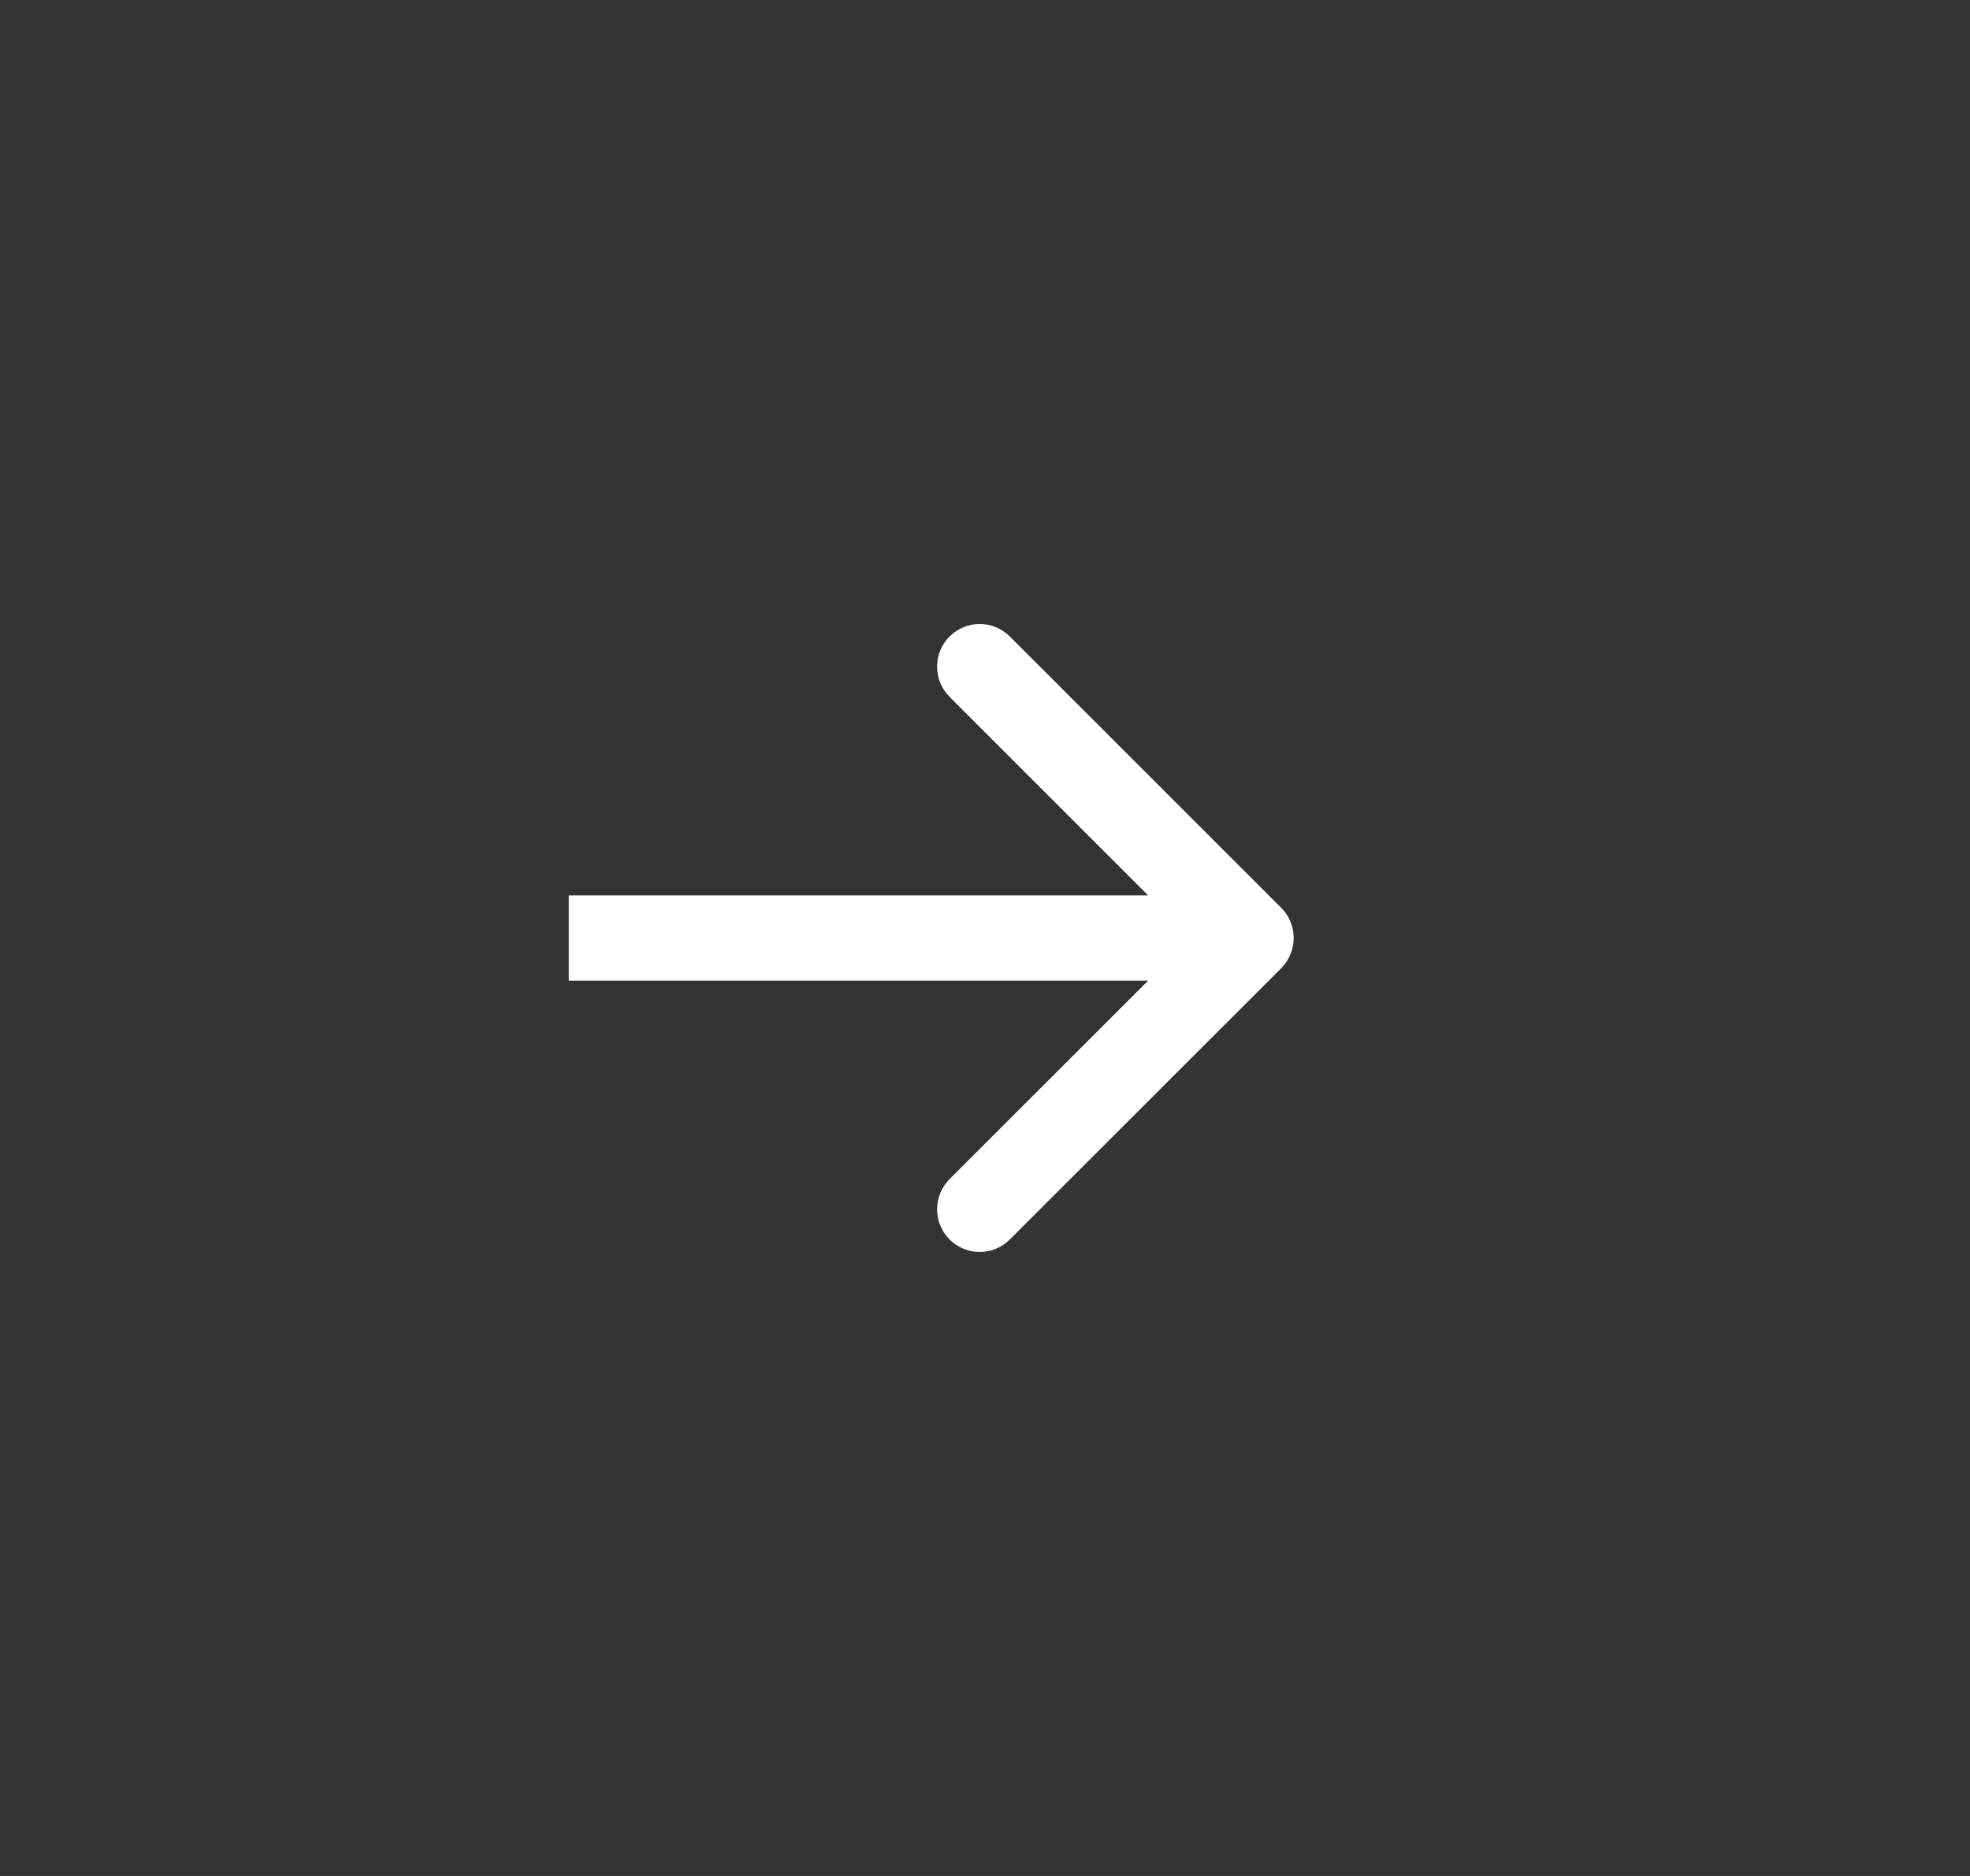 <svg width="21" height="20" viewBox="0 0 21 20" fill="none" xmlns="http://www.w3.org/2000/svg">
<rect x="0" y="0" width="21" height="20" fill="#333333" stroke="none"/>
<path fill-rule="evenodd" clip-rule="evenodd" d="M10.765 6.786L13.658 9.679C13.835 9.856 13.835 10.144 13.658 10.322L10.765 13.214C10.587 13.392 10.3 13.392 10.122 13.214C9.945 13.037 9.945 12.749 10.122 12.571L12.239 10.455L6.063 10.455L6.063 9.546L12.239 9.546L10.122 7.429C9.945 7.251 9.945 6.963 10.122 6.786C10.3 6.608 10.587 6.608 10.765 6.786Z" fill="white"/>
</svg>
